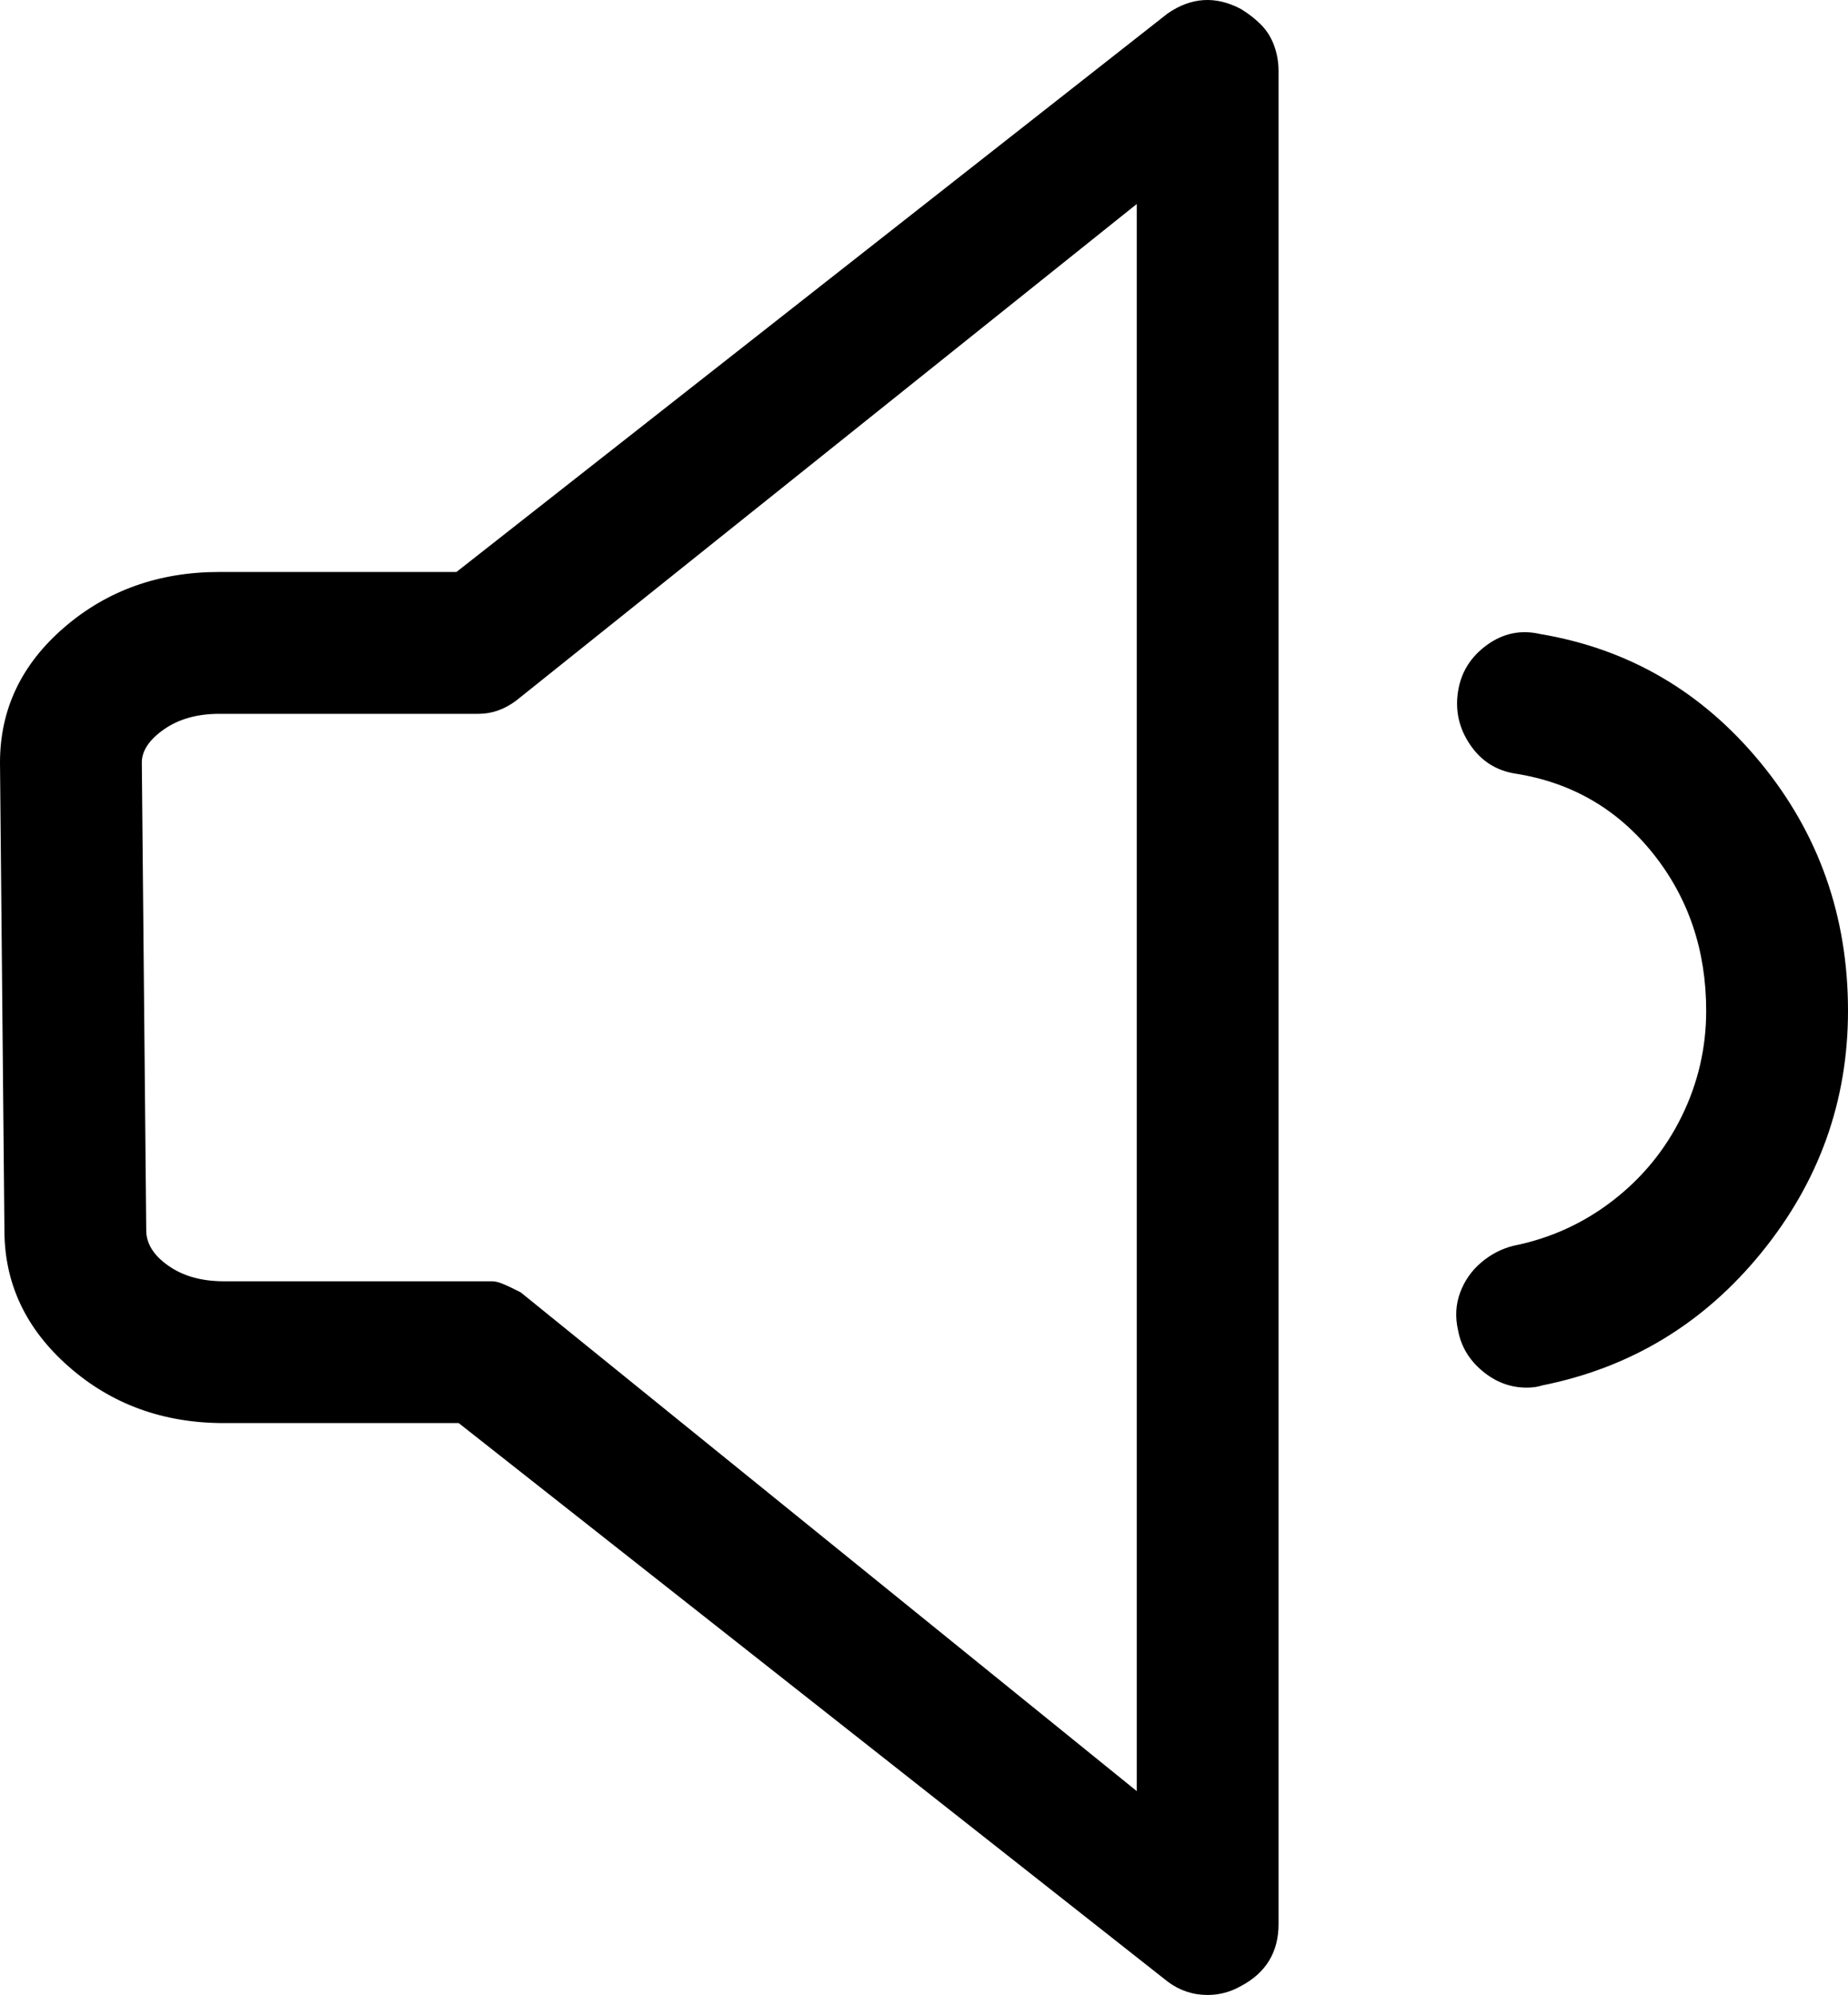 <?xml version="1.0" encoding="iso-8859-1"?>
<!-- Generator: Adobe Illustrator 24.0.1, SVG Export Plug-In . SVG Version: 6.00 Build 0)  -->
<svg version="1.1" id="Layer_1" xmlns="http://www.w3.org/2000/svg" xmlns:xlink="http://www.w3.org/1999/xlink" x="0px" y="0px"
	 viewBox="0 0 78.11 84.296" style="enable-background:new 0 0 78.11 84.296;" xml:space="preserve">
<path d="M53.291,1.034c0.249,0.25,0.436,0.547,0.562,0.89c0.125,0.344,0.188,0.702,0.188,1.077v78.297
	c0,1.187-0.531,2.061-1.592,2.622c-0.438,0.249-0.906,0.375-1.405,0.375c-0.313,0-0.609-0.047-0.89-0.141
	c-0.281-0.094-0.547-0.234-0.796-0.421l-29.97-23.602H9.459c-2.561,0-4.746-0.796-6.556-2.388c-1.812-1.592-2.716-3.512-2.716-5.76
	L0,32.222c0-2.248,0.904-4.152,2.716-5.713c1.811-1.56,3.995-2.341,6.556-2.341h10.021L49.357,0.566
	c0.998-0.686,2.028-0.749,3.091-0.187C52.759,0.566,53.041,0.786,53.291,1.034z M48.046,8.621L21.822,29.6
	c-0.5,0.375-1.03,0.562-1.592,0.562H9.272c-0.937,0-1.718,0.22-2.341,0.656c-0.625,0.438-0.937,0.906-0.937,1.405l0.187,19.761
	c0,0.562,0.312,1.063,0.937,1.499c0.624,0.438,1.405,0.656,2.342,0.656h10.864c0.188,0,0.343,0,0.468,0
	c0.125,0,0.265,0.032,0.422,0.094c0.155,0.063,0.295,0.126,0.421,0.188c0.125,0.063,0.249,0.125,0.375,0.187l26.037,21.073V8.621z
	 M74.41,32.222c2.466,2.997,3.7,6.495,3.7,10.489c0,3.81-1.218,7.212-3.653,10.209c-2.435,2.997-5.526,4.87-9.272,5.619
	c-0.188,0.063-0.407,0.094-0.656,0.094c-0.688,0-1.311-0.234-1.873-0.703s-0.906-1.045-1.03-1.732
	c-0.126-0.562-0.094-1.092,0.094-1.592c0.188-0.499,0.483-0.92,0.89-1.264c0.405-0.343,0.857-0.577,1.358-0.703
	c1.56-0.312,2.965-0.951,4.215-1.92c1.248-0.967,2.215-2.154,2.903-3.559c0.687-1.405,1.03-2.887,1.03-4.449
	c0-2.559-0.75-4.776-2.248-6.649s-3.435-2.997-5.807-3.372c-0.812-0.125-1.452-0.53-1.92-1.218
	c-0.468-0.686-0.641-1.436-0.515-2.248c0.125-0.811,0.53-1.466,1.218-1.967c0.686-0.499,1.436-0.656,2.248-0.468
	C68.838,27.415,71.943,29.225,74.41,32.222z"/>
</svg>
